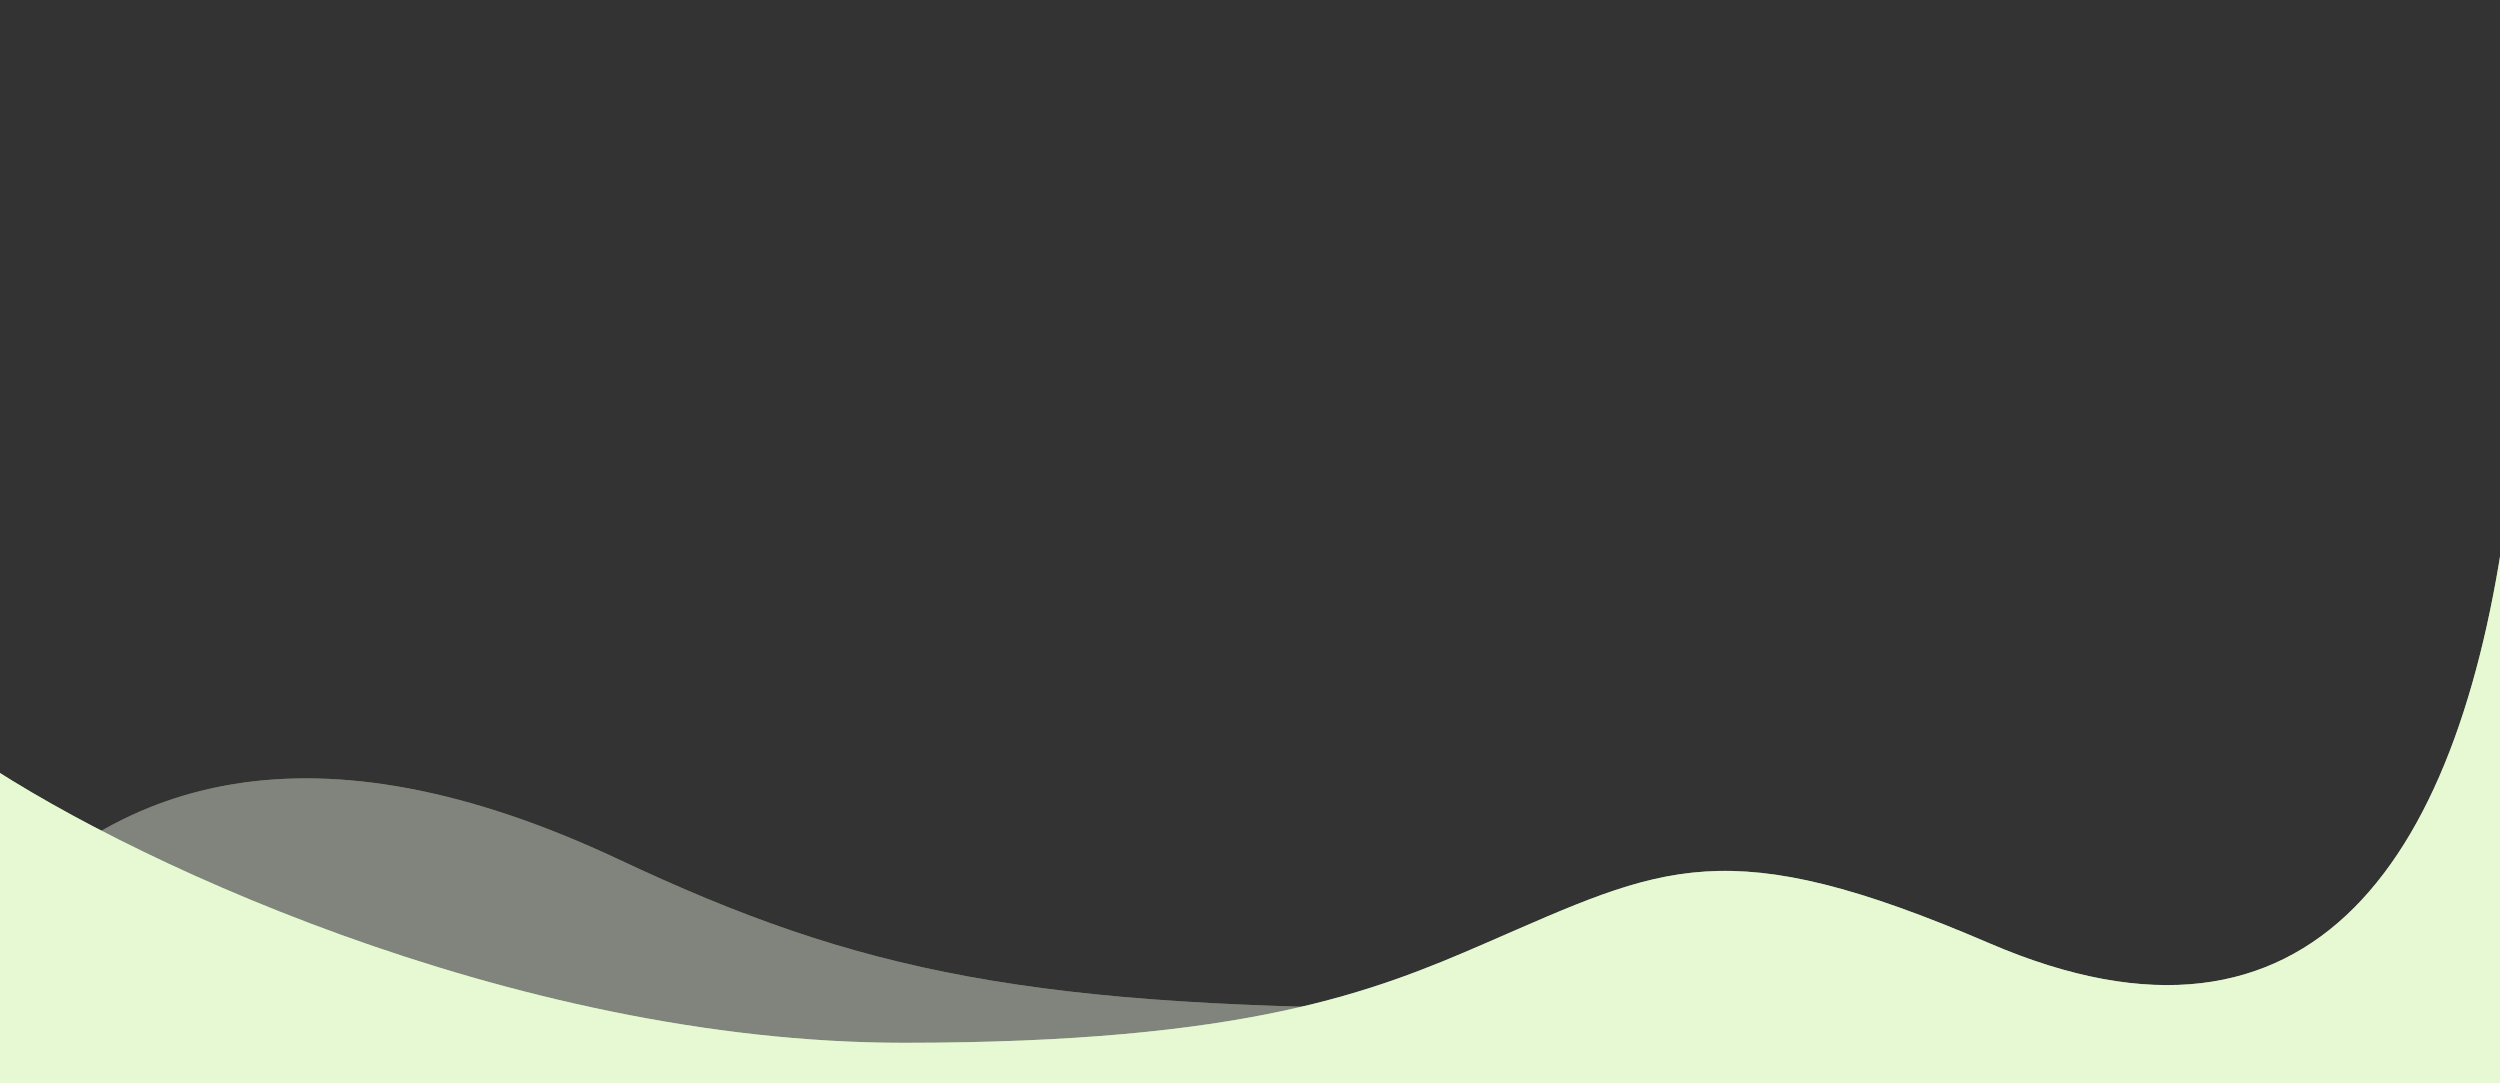 <svg width="1440" height="624" viewBox="0 0 1440 624" fill="none" xmlns="http://www.w3.org/2000/svg">
<rect x="0" y="0" width="1440" height="624" fill="#333333" stroke="none"/>
<g opacity="0.4">
<path d="M356.5 495.075C495 560.233 593.5 581.003 840 581.003L317.5 673.319L-15 542.272C63 446.242 181 412.51 356.5 495.075Z" fill="#B7EE81"/>
<path d="M356.5 495.075C495 560.233 593.5 581.003 840 581.003L317.5 673.319L-15 542.272C63 446.242 181 412.51 356.5 495.075Z" fill="white" fill-opacity="0.85"/>
</g>
<path d="M1445 285.506C1453 219.717 1485 94.505 1512.5 89.731L1460 693.503H-20V431.939C63.667 491.184 293.823 600.656 520.5 600.656C718.5 600.656 791.5 571.137 855.5 543.356C958.5 498.644 993.5 477.784 1146 543.356C1332.5 623.546 1419.57 494.6 1445 285.506Z" fill="#B7EE81"/>
<path d="M1445 285.506C1453 219.717 1485 94.505 1512.5 89.731L1460 693.503H-20V431.939C63.667 491.184 293.823 600.656 520.5 600.656C718.5 600.656 791.5 571.137 855.5 543.356C958.5 498.644 993.5 477.784 1146 543.356C1332.5 623.546 1419.57 494.6 1445 285.506Z" fill="white" fill-opacity="0.65"/>
</svg>
